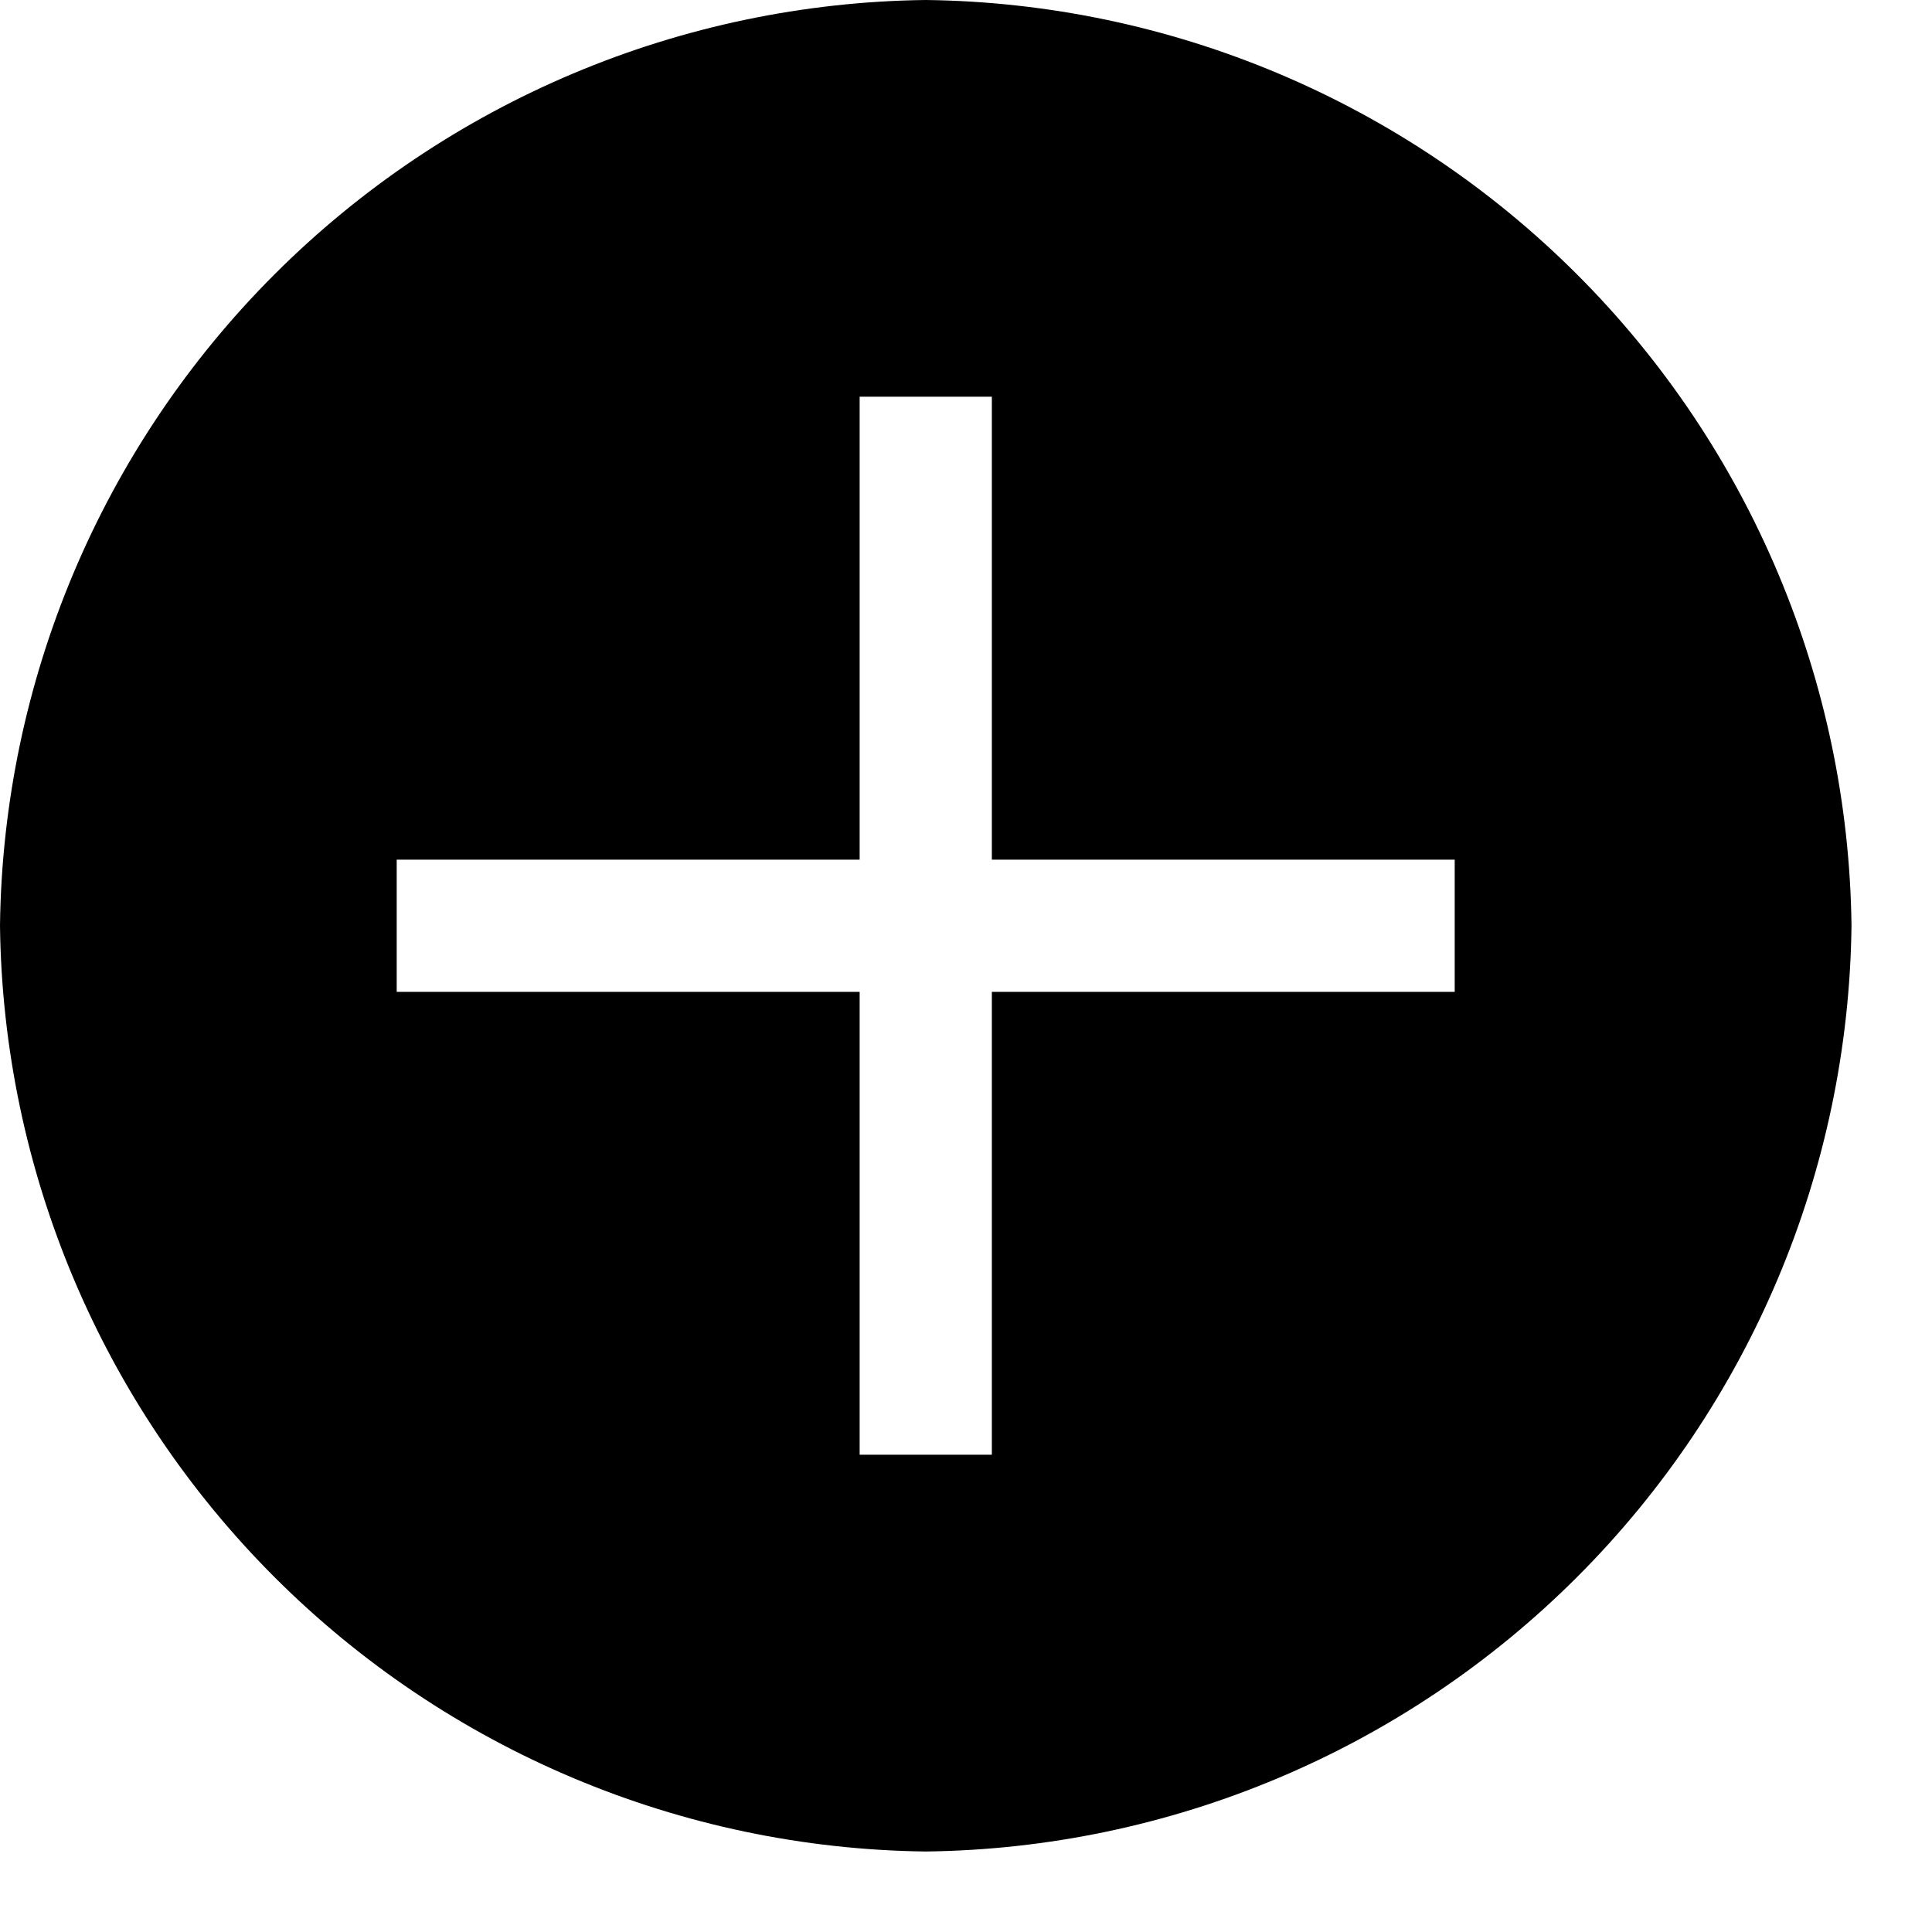 <svg width="21" height="21" viewBox="0 0 21 21" fill="none" xmlns="http://www.w3.org/2000/svg">
<path d="M10.062 0C7.404 0.032 4.863 1.103 2.983 2.983C1.103 4.863 0.032 7.404 0 10.062C0.032 12.721 1.103 15.262 2.983 17.142C4.863 19.022 7.404 20.093 10.062 20.125C12.721 20.093 15.262 19.022 17.142 17.142C19.022 15.262 20.093 12.721 20.125 10.062C20.093 7.404 19.022 4.863 17.142 2.983C15.262 1.103 12.721 0.032 10.062 0ZM15.812 10.781H10.781V15.812H9.344V10.781H4.312V9.344H9.344V4.312H10.781V9.344H15.812V10.781Z" fill="black"/>
</svg>
